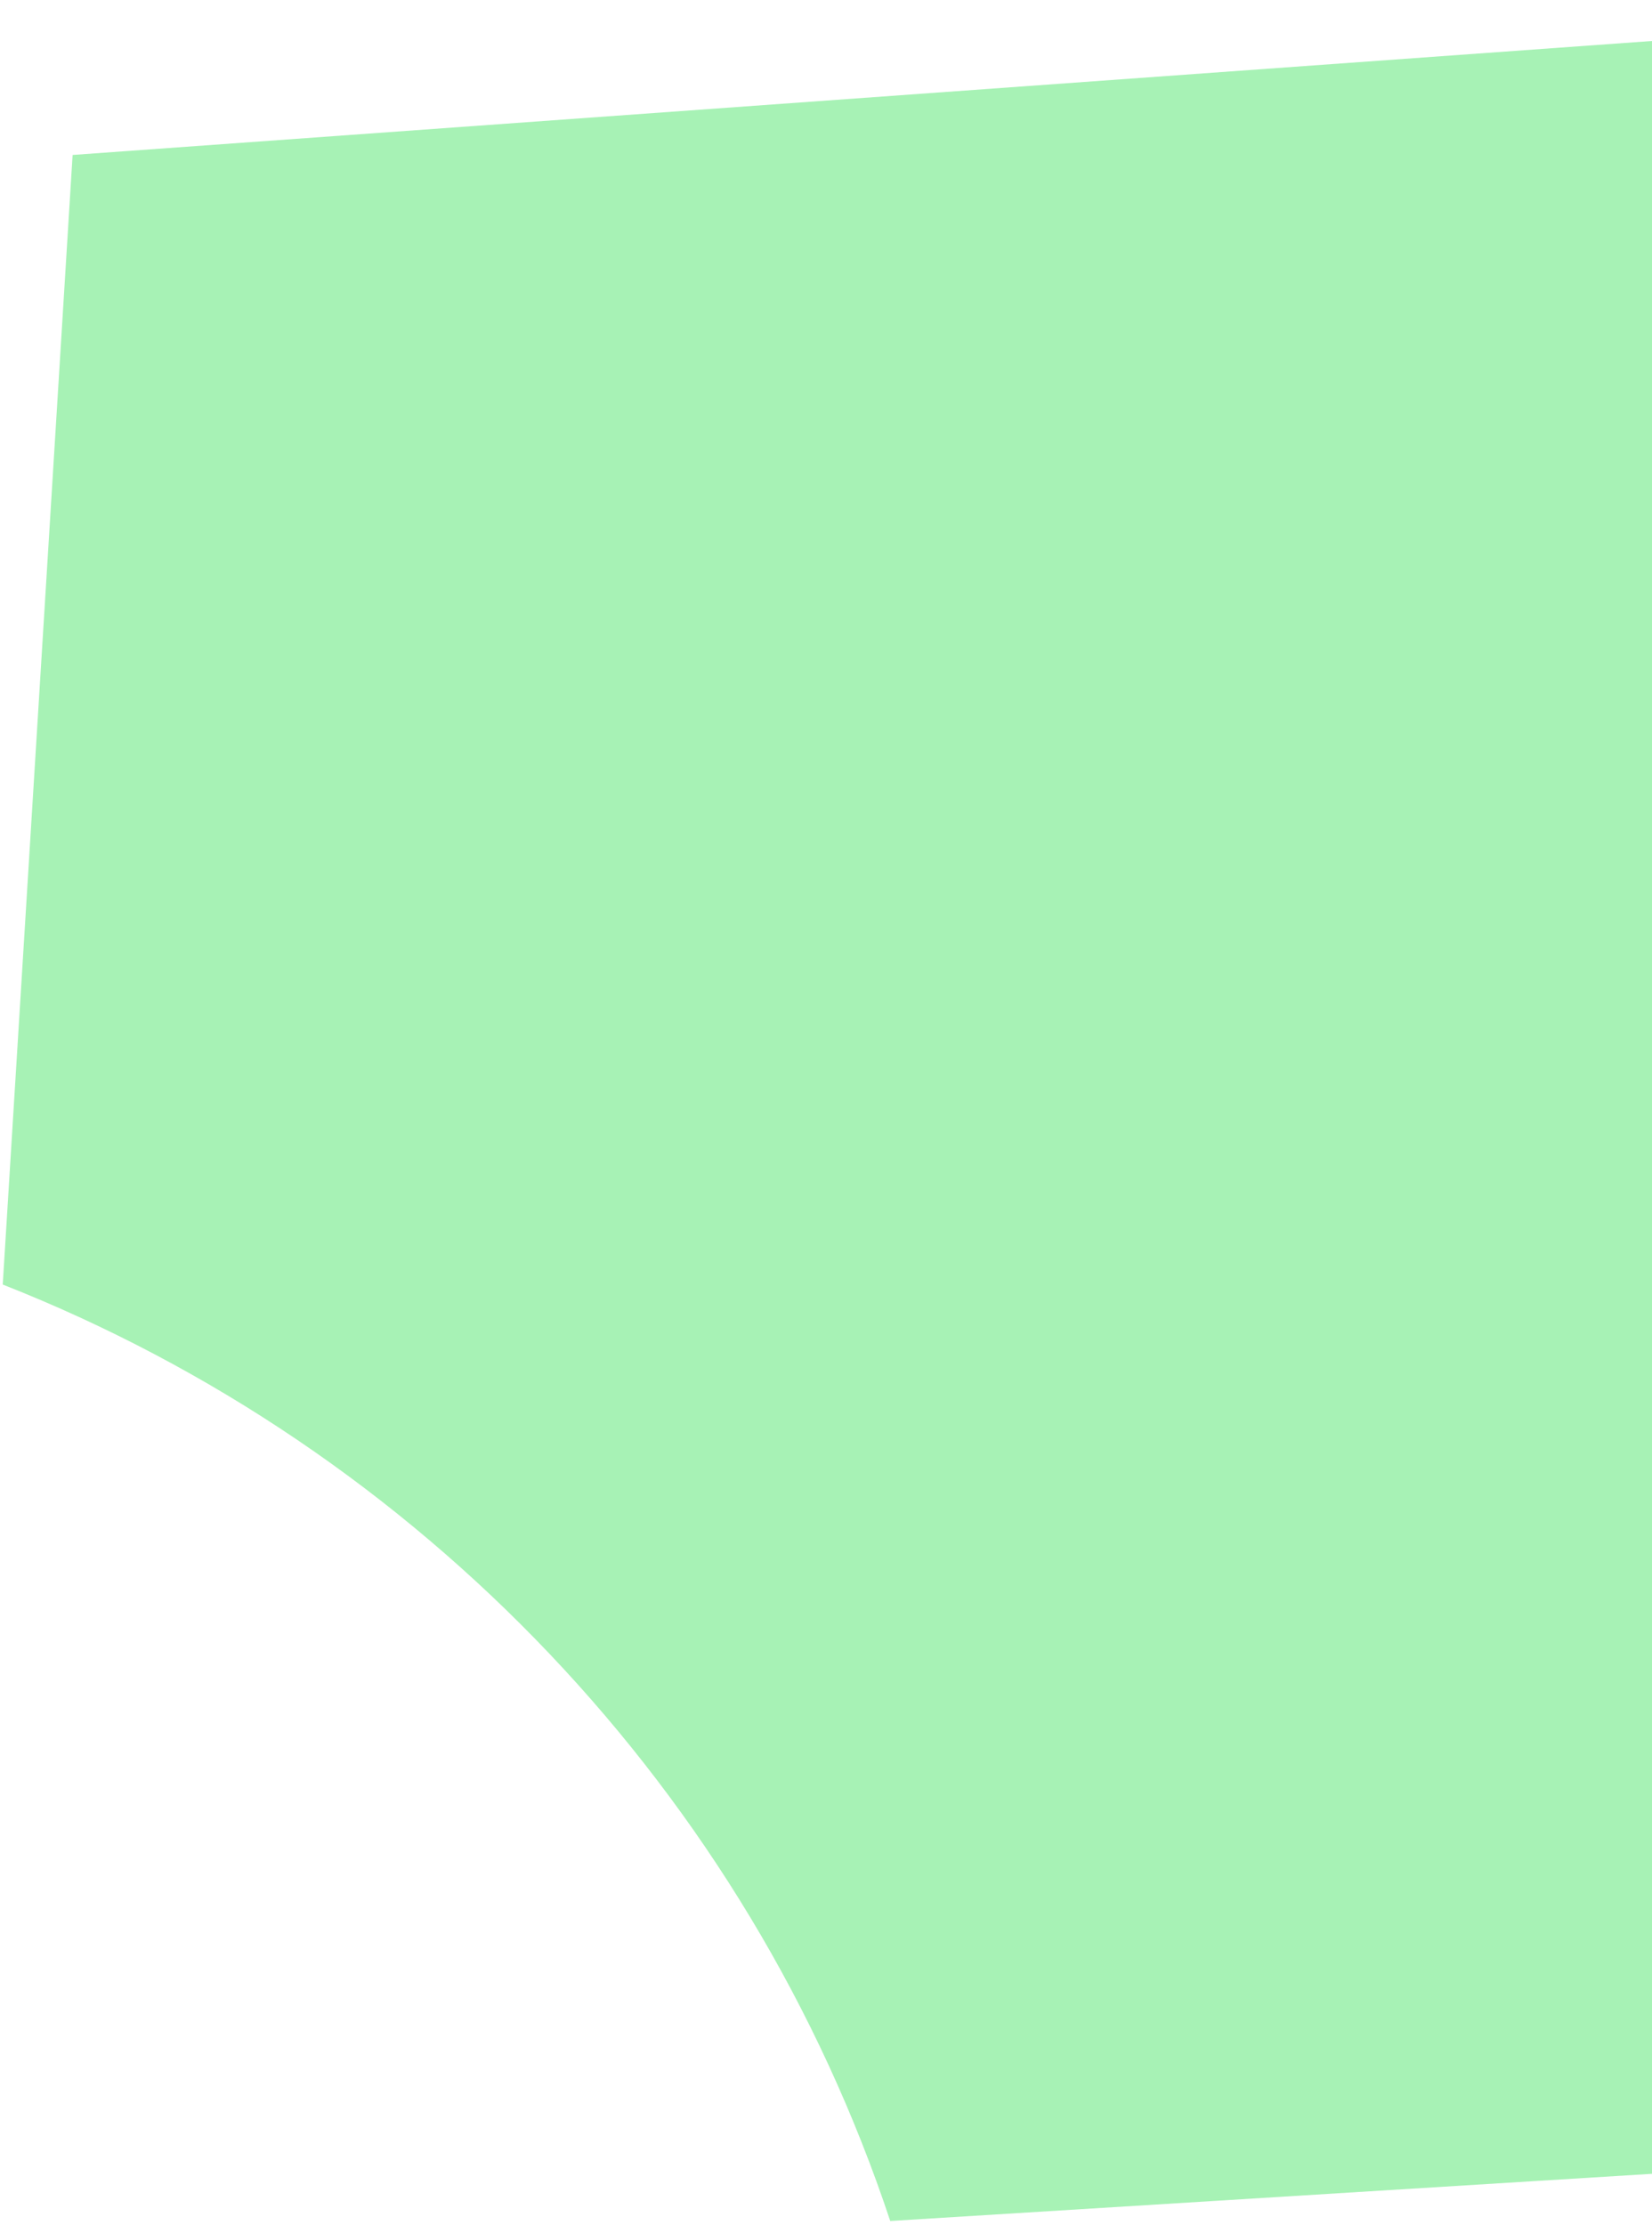 <svg width="381" height="513" viewBox="0 0 381 513" fill="none" xmlns="http://www.w3.org/2000/svg">
<path d="M512 0C346.918 11.909 181.828 23.818 16.745 35.727L0.632 296.152C96.88 334.041 172.501 413.402 205.316 512.055C295.638 506.464 385.96 500.873 476.281 495.276C488.19 330.186 500.099 165.09 512.007 0L512 0Z" fill="#A7F2B5"/>
</svg>
